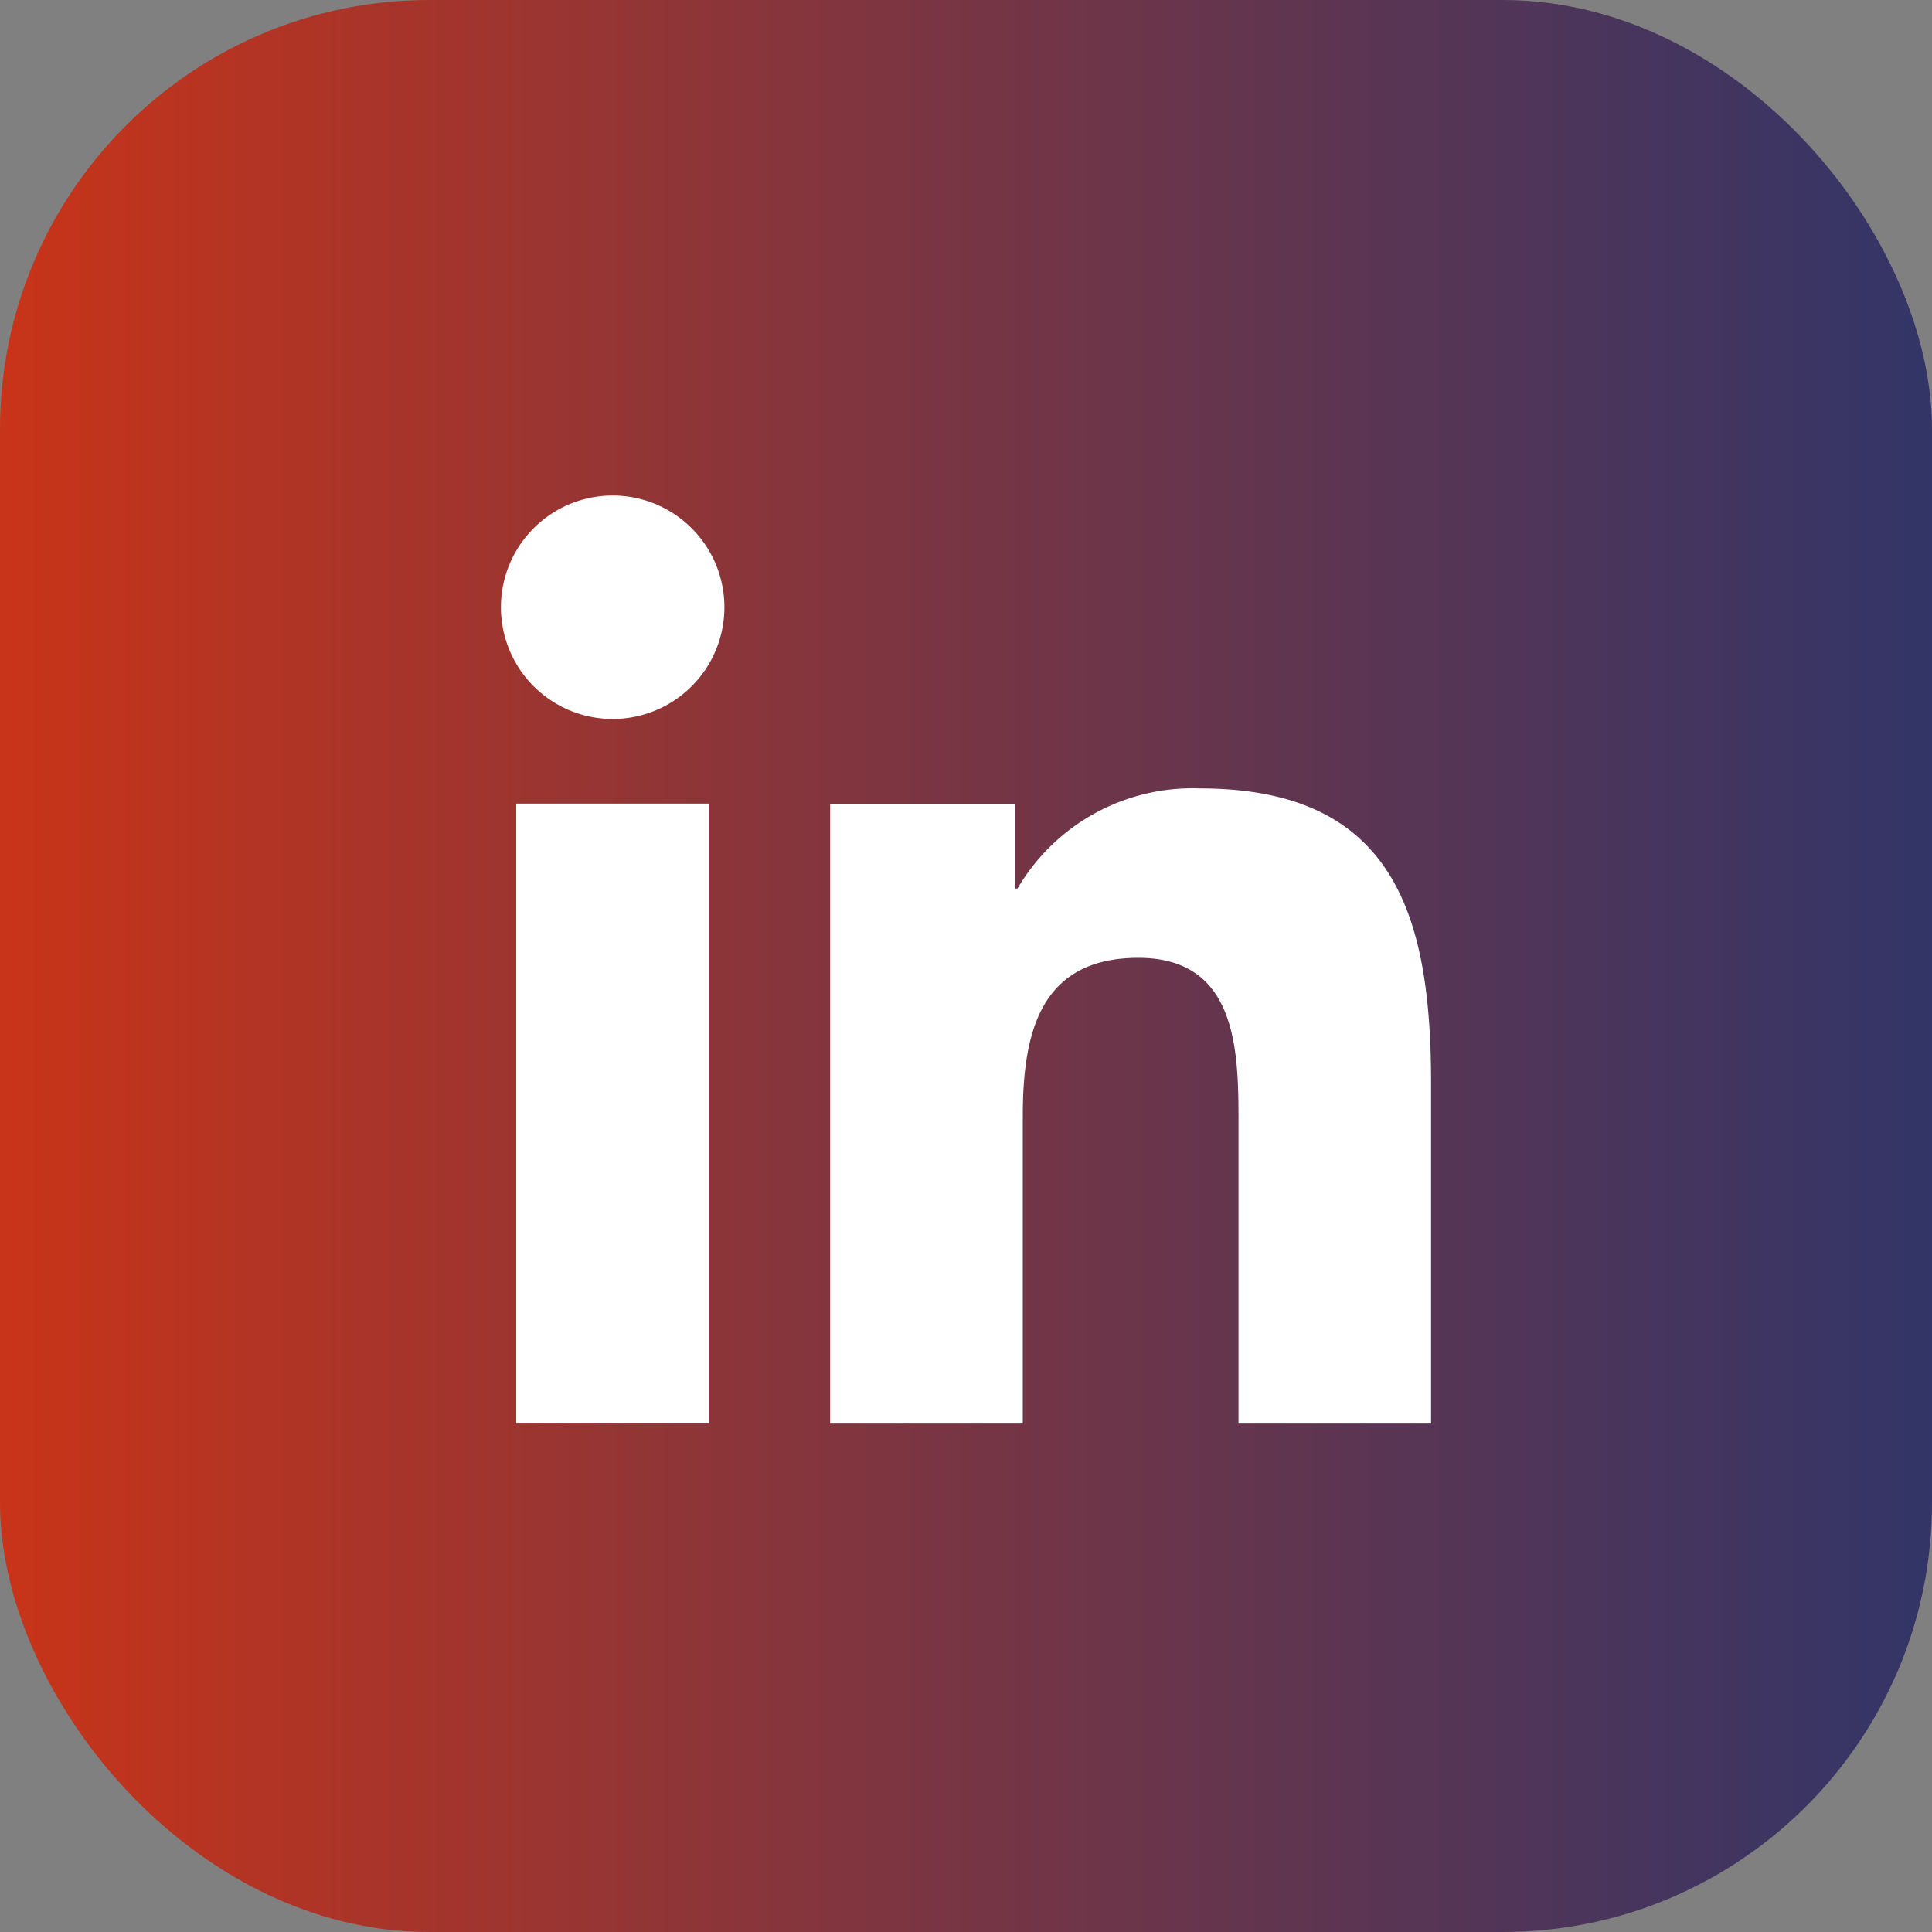 <svg xmlns="http://www.w3.org/2000/svg" xmlns:xlink="http://www.w3.org/1999/xlink" width="36" height="36" viewBox="0 0 36 36"><rect x="0" y="0" width="36" height="36" fill="#808080" stroke="none"/><defs><linearGradient id="linear-gradient" x2="1" y1=".5" y2=".5" gradientUnits="objectBoundingBox"><stop offset="0" stop-color="#c93418"/><stop offset=".5" stop-color="#773544"/><stop offset="1" stop-color="#323568"/></linearGradient></defs><g id="Group_270" data-name="Group 270" transform="translate(-1300 -682)"><rect id="Rectangle_65" width="36" height="36" fill="url(#linear-gradient)" data-name="Rectangle 65" rx="8" transform="translate(1300 682)"/><path id="Path_1248" fill="#fff" d="M305.02,1822.292h3.6v11.552h-3.6Zm1.8-5.741a2.082,2.082,0,1,1-2.085,2.08,2.082,2.082,0,0,1,2.085-2.08" data-name="Path 1248" transform="translate(1004.599 -1125.318)"/><path id="Path_1249" fill="#fff" d="M324.935,1834.8h3.444v1.58h.047a3.776,3.776,0,0,1,3.4-1.866c3.635,0,4.306,2.391,4.306,5.5v6.336h-3.588v-5.616c0-1.341-.026-3.063-1.866-3.063-1.869,0-2.154,1.459-2.154,2.965v5.714h-3.589Z" data-name="Path 1249" transform="translate(990.534 -1137.823)"/></g></svg>